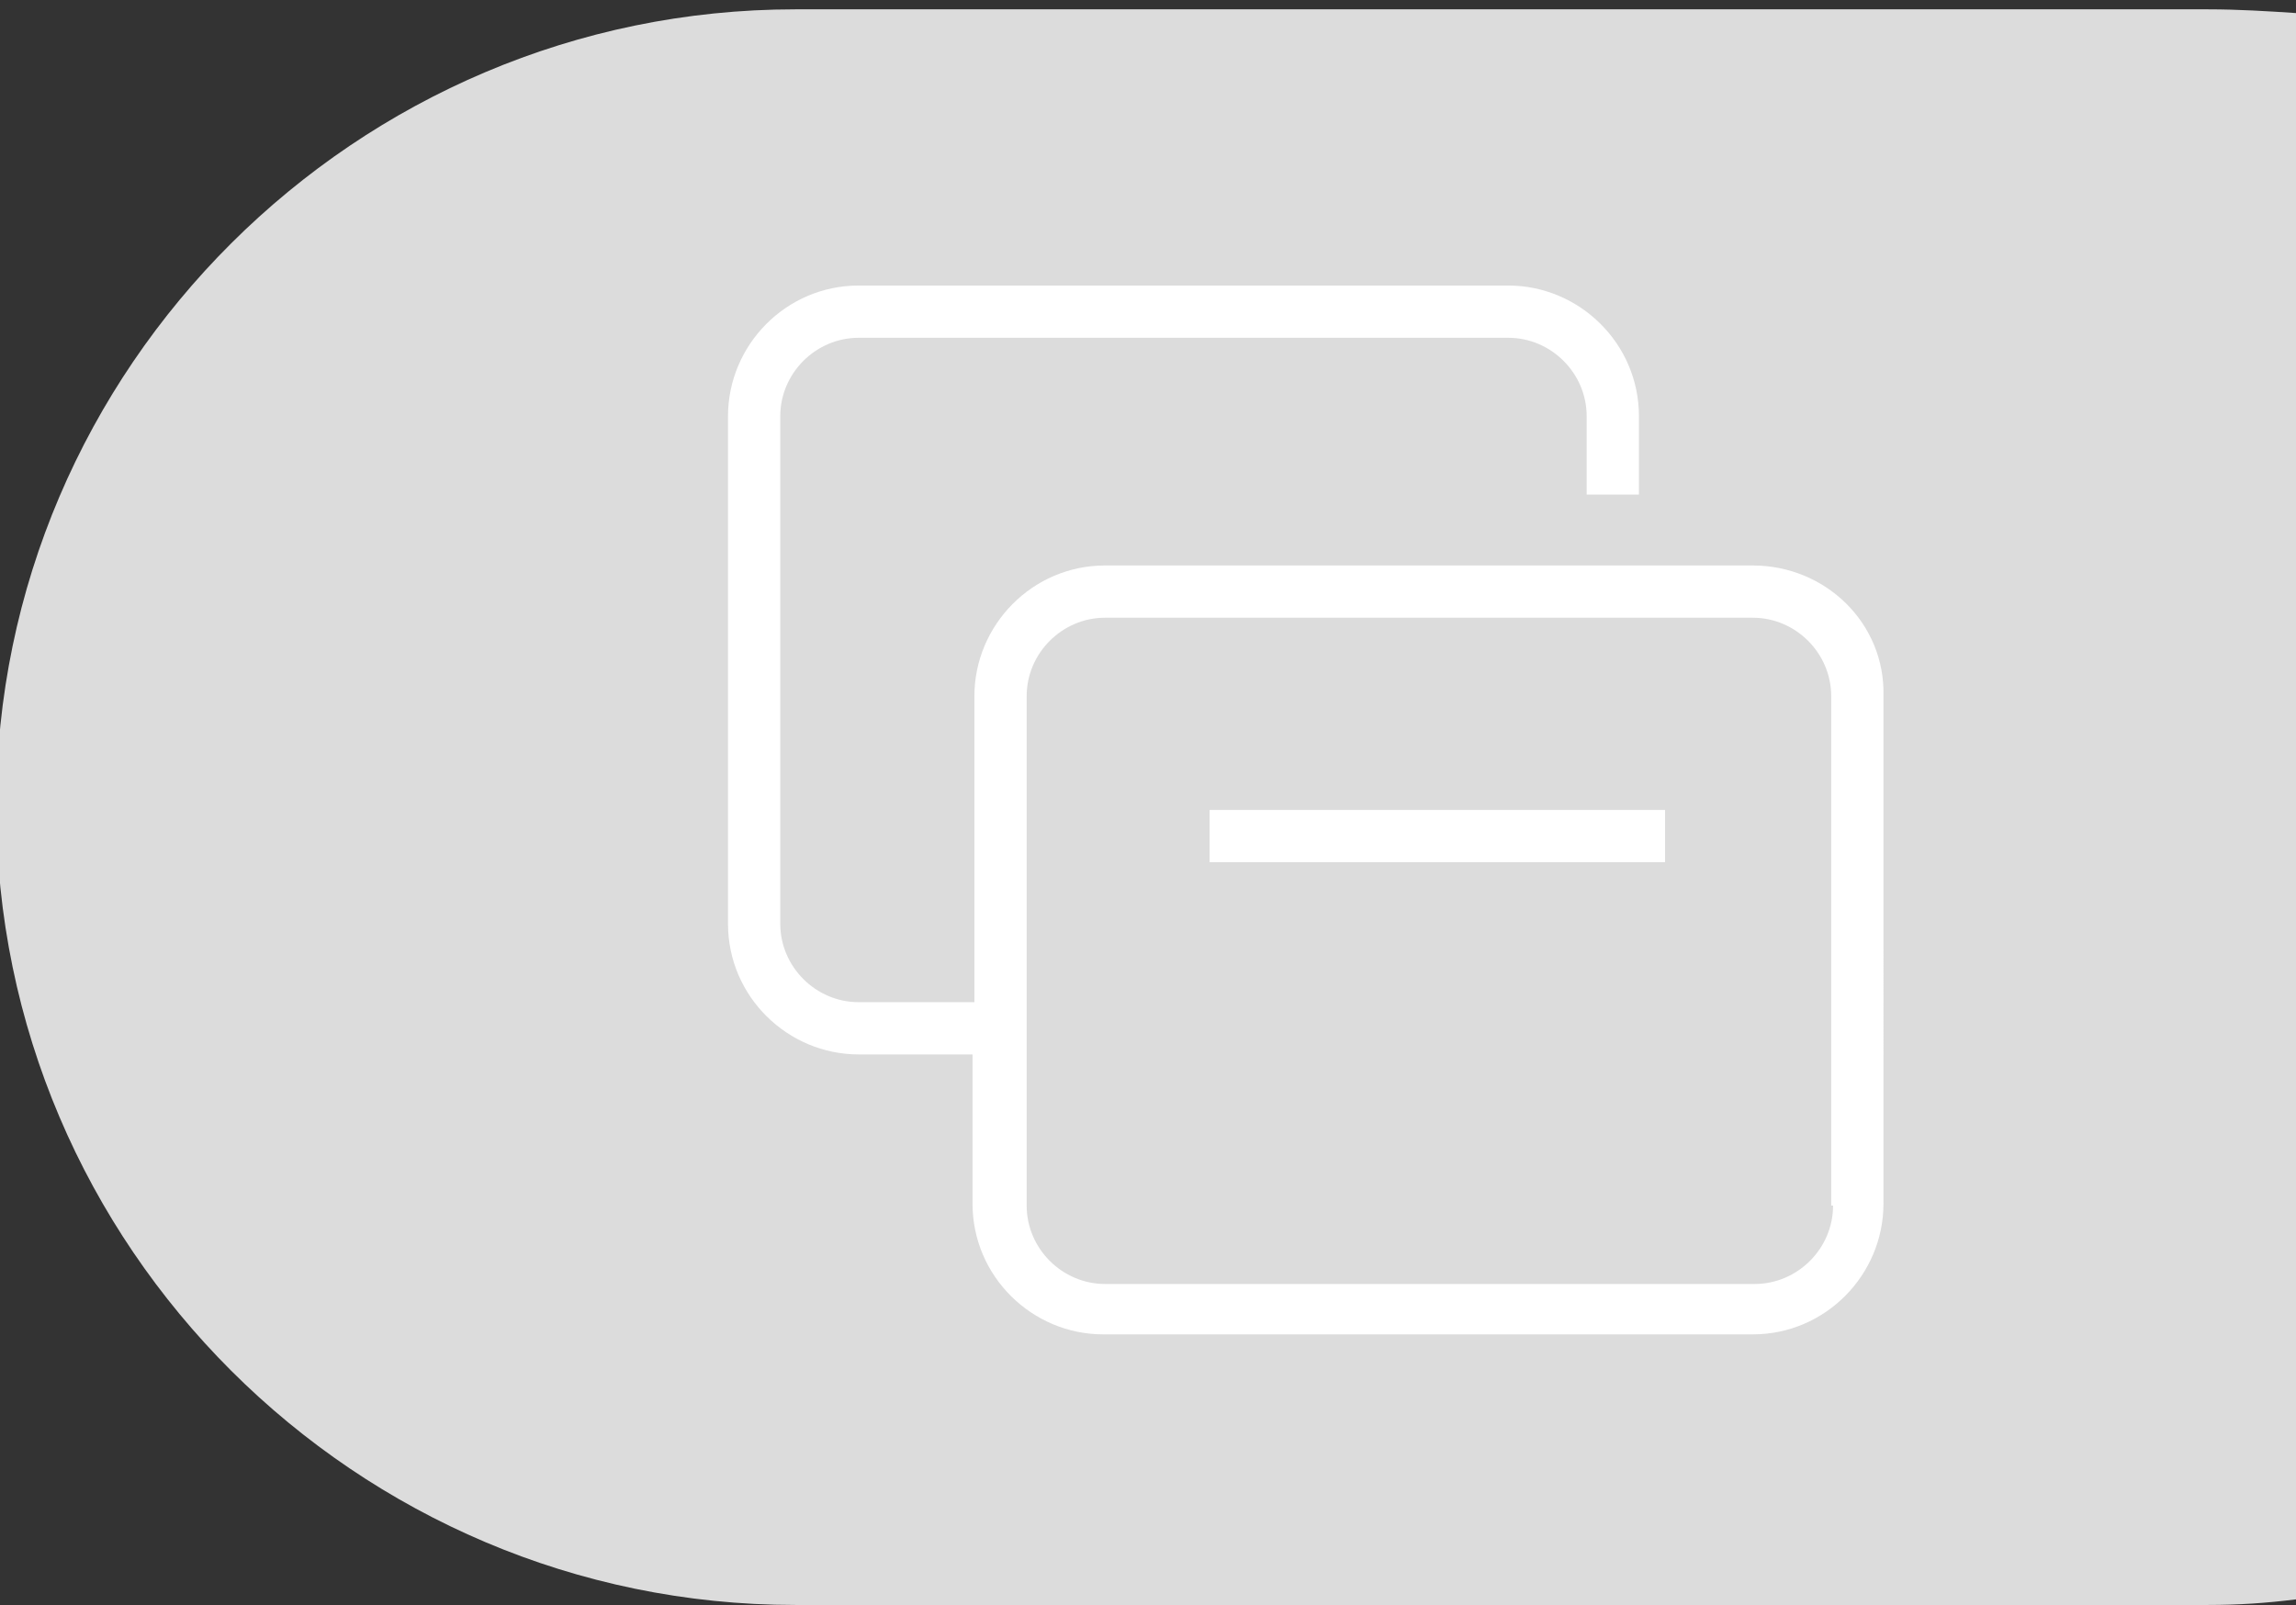 <?xml version="1.0" encoding="utf-8"?>
<!-- Generator: Adobe Illustrator 22.1.0, SVG Export Plug-In . SVG Version: 6.00 Build 0)  -->
<svg version="1.1" id="圖層_1" xmlns="http://www.w3.org/2000/svg" xmlns:xlink="http://www.w3.org/1999/xlink" x="0px" y="0px"
	 viewBox="0 0 123 86" style="enable-background:new 0 0 123 86;" xml:space="preserve">
<rect x="0" y="0" width="123" height="86" fill="#333333" stroke="none"/>
<style type="text/css">
	.st0{fill:#DCDCDC;}
	.st1{fill:#FFFFFF;}
</style>
<g>
	<path class="st0" d="M118.3,0.5H42.6C19.1,0.5-0.2,19.7-0.2,43.2l0,0C-0.2,66.8,19.1,86,42.6,86h75.7c1.6,0,3.1-0.1,4.7-0.3v-85
		C121.5,0.6,119.9,0.5,118.3,0.5z"/>
	<g>
		<path class="st1" d="M93.9,30.3h-6.1H85H59.2c-3.9,0-7,3.2-7,7v16.4H46c-2.3,0-4.2-1.9-4.2-4.2V22.3c0-2.3,1.9-4.2,4.2-4.2h34.8
			c2.3,0,4.2,1.9,4.2,4.2v4.2h2.8v-4.2c0-3.9-3.2-7-7-7H46c-3.9,0-7,3.2-7,7v27.2c0,3.9,3.2,7,7,7h6.1v8c0,3.9,3.2,7,7,7h34.8
			c3.9,0,7-3.2,7-7V37.3C101,33.4,97.8,30.3,93.9,30.3z M98.2,64.6c0,2.3-1.9,4.2-4.2,4.2H59.2c-2.3,0-4.2-1.9-4.2-4.2v-8v-2.8V37.3
			c0-2.3,1.9-4.2,4.2-4.2H85h2.8h6.1c2.3,0,4.2,1.9,4.2,4.2V64.6z"/>
		<rect x="64.8" y="43.4" class="st1" width="24.4" height="2.8"/>
	</g>
</g>
</svg>
